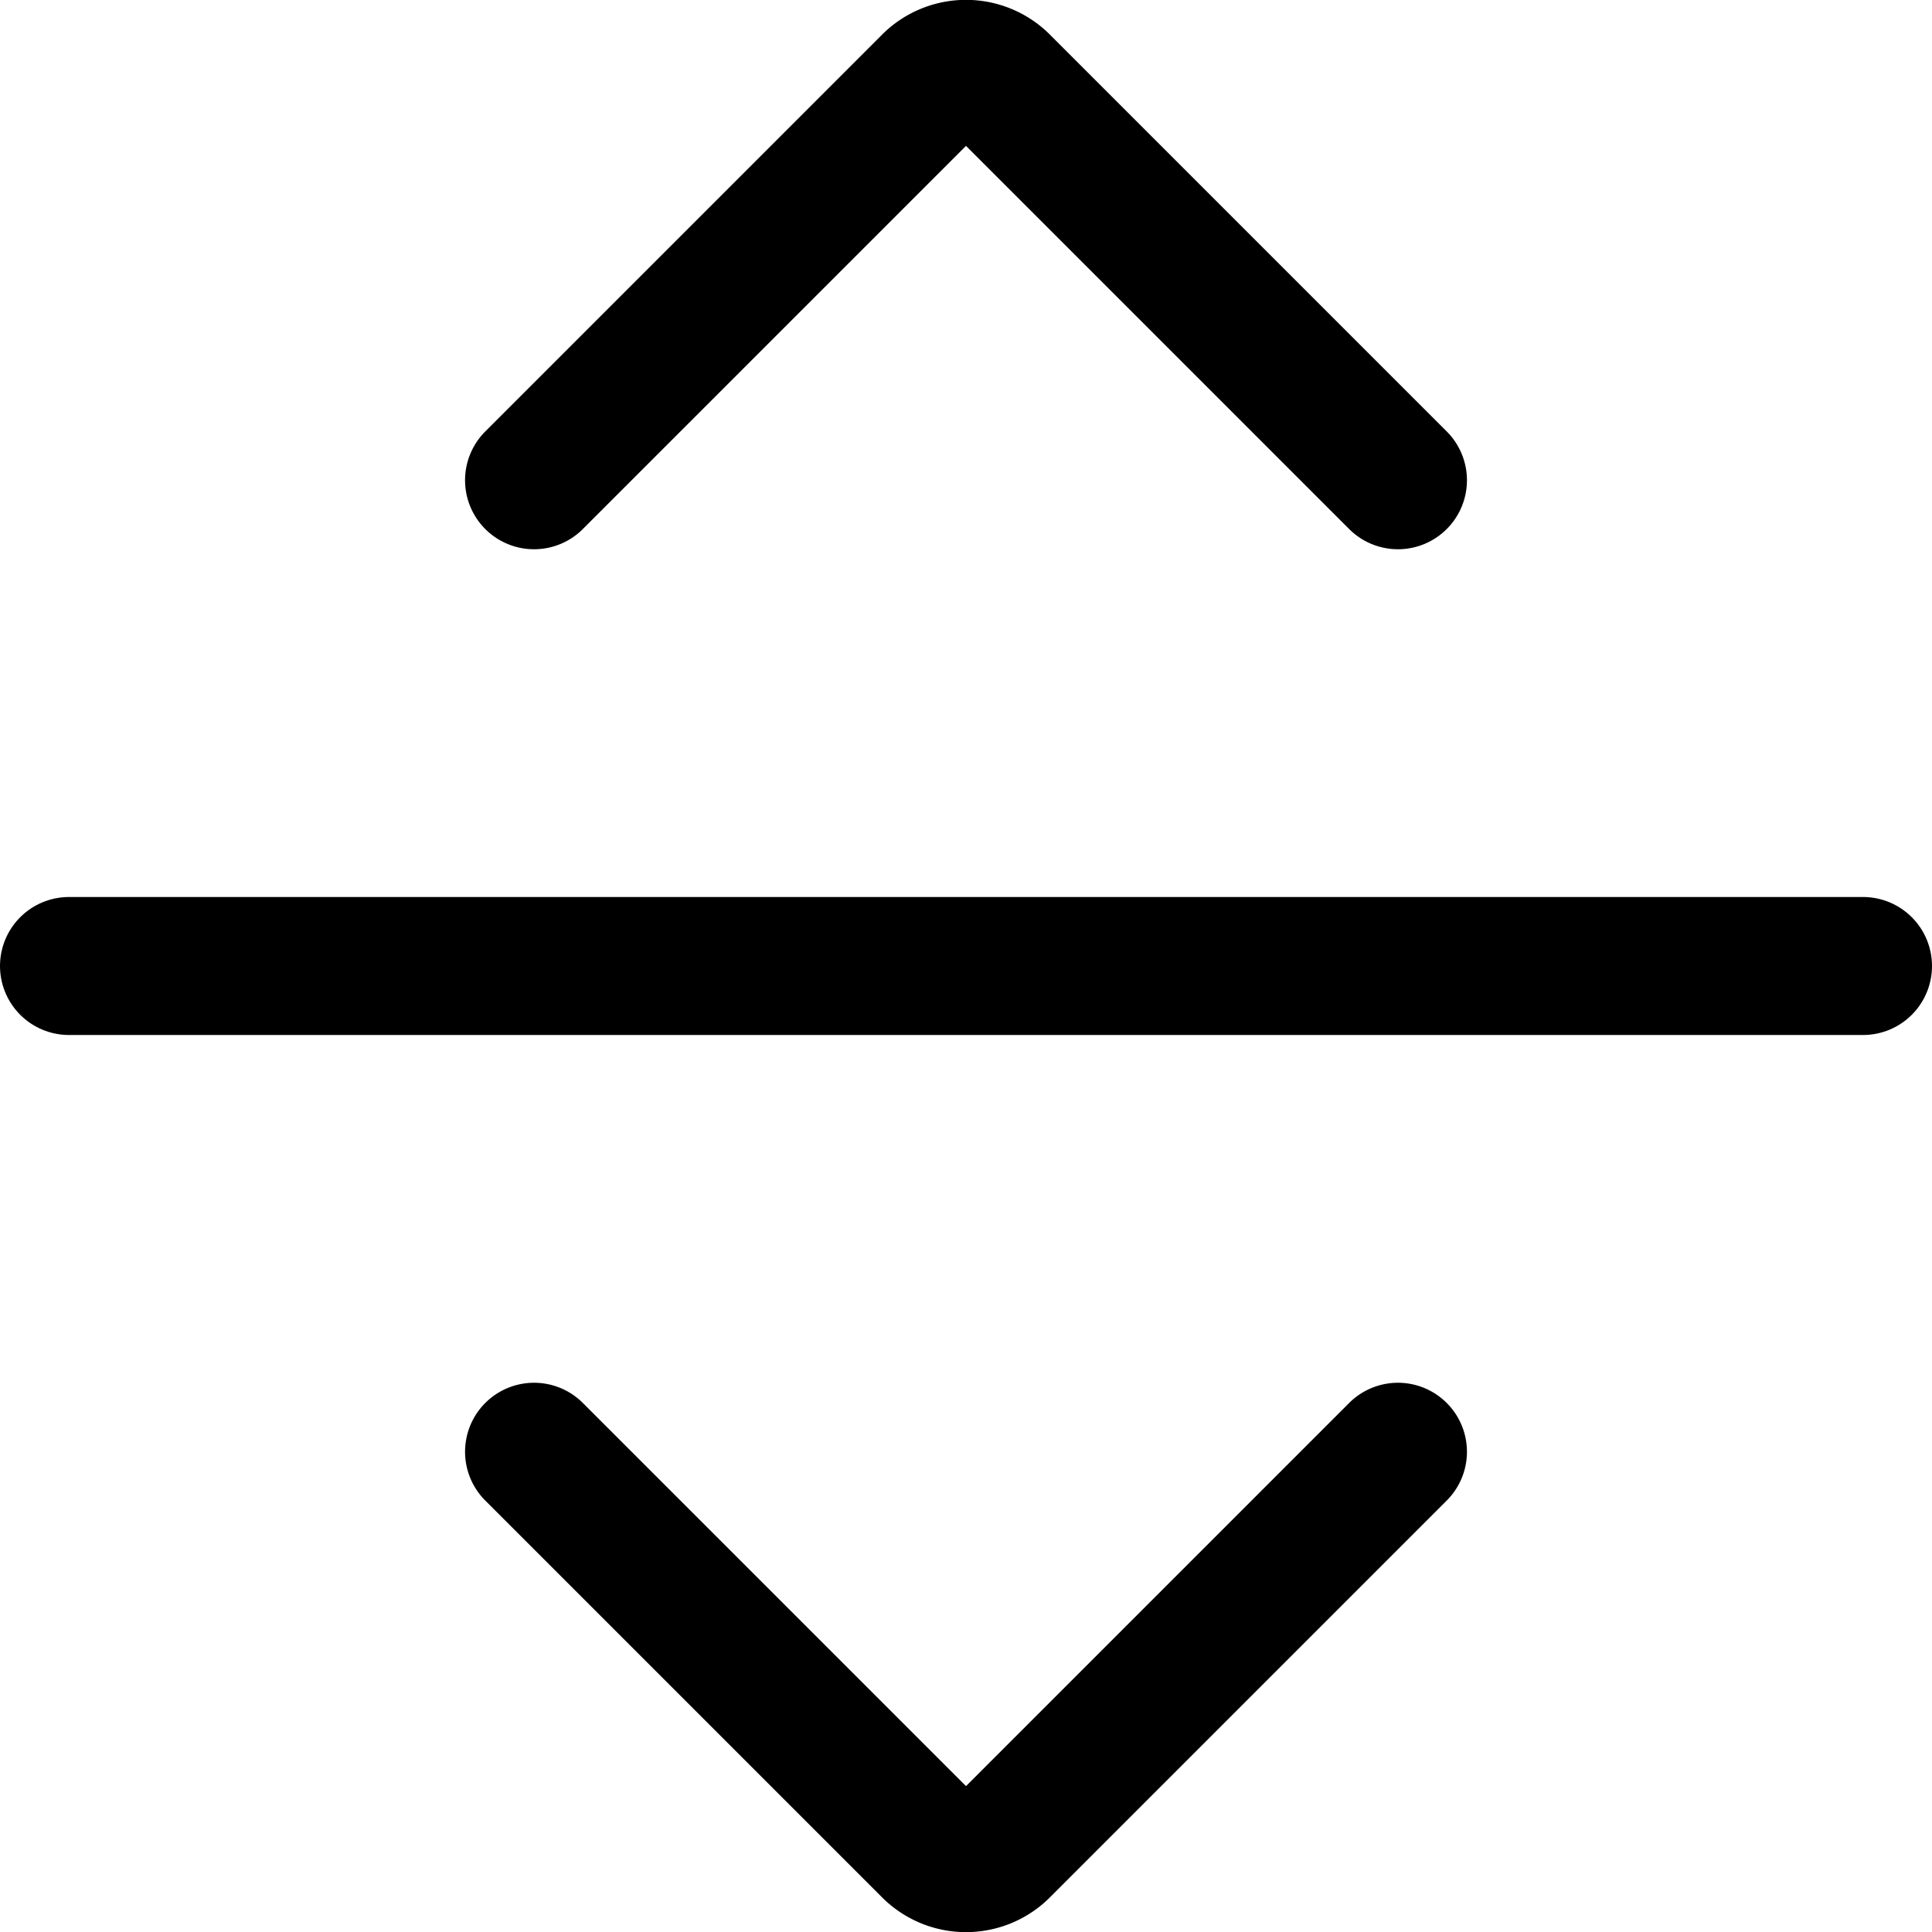 <svg xmlns="http://www.w3.org/2000/svg" viewBox="0 0 14 14">
  <g>
    <path d="M10.13,3.48,7.26.61a.36.36,0,0,0-.52,0L3.87,3.48" style="fill: none;stroke: #000001;stroke-linecap: round;stroke-linejoin: round"/>
    <path d="M10.13,10.52,7.26,13.39a.36.36,0,0,1-.52,0L3.87,10.52" style="fill: none;stroke: #000001;stroke-linecap: round;stroke-linejoin: round"/>
    <line x1="0.5" y1="7" x2="13.5" y2="7" style="fill: none;stroke: #000001;stroke-linecap: round;stroke-linejoin: round"/>
  </g>
</svg>
